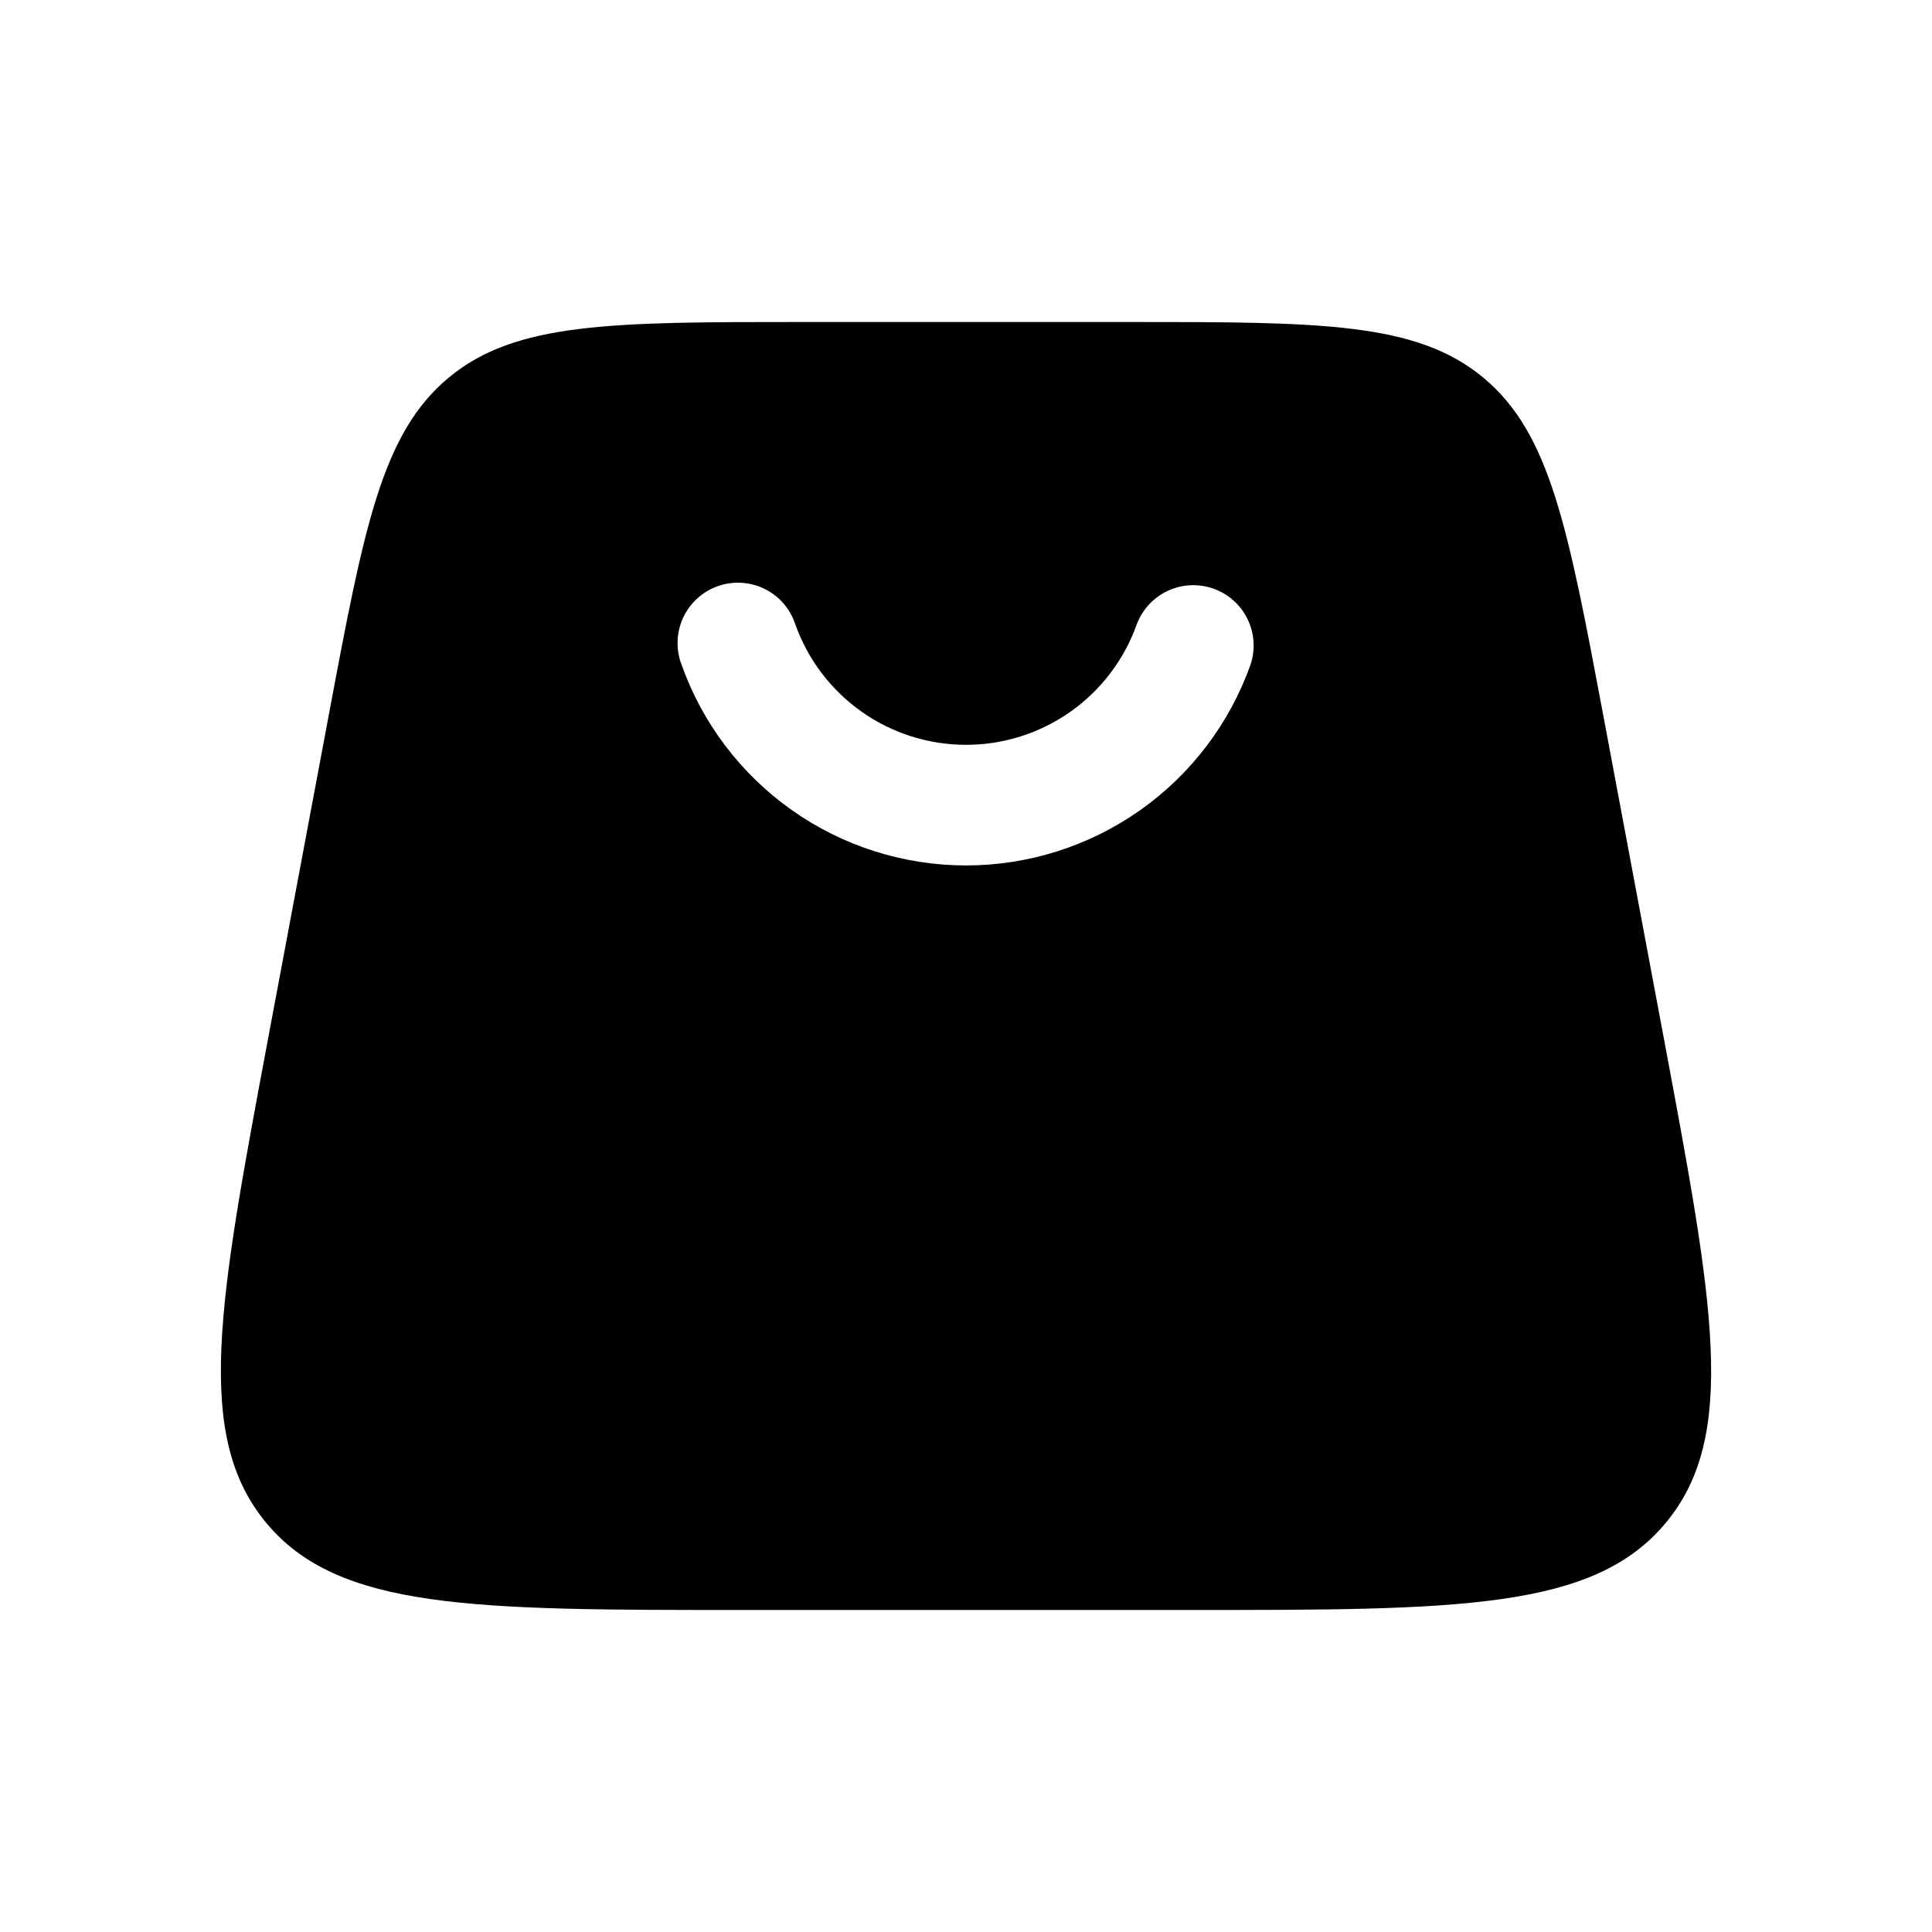 <svg width="81" height="81" viewBox="0 0 81 81" fill="none" xmlns="http://www.w3.org/2000/svg">
<path fill-rule="evenodd" clip-rule="evenodd" d="M18.812 15.832C16.001 18.168 15.258 22.116 13.777 30.017L11.245 43.517C9.163 54.628 8.124 60.183 11.158 63.842C14.195 67.5 19.845 67.5 31.151 67.5H49.849C61.155 67.5 66.805 67.5 69.842 63.842C72.88 60.183 71.834 54.628 69.754 43.517L67.223 30.017C65.738 22.12 64.999 18.168 62.188 15.832C59.376 13.5 55.357 13.5 47.318 13.5H33.682C25.643 13.5 21.624 13.5 18.812 15.832ZM33.338 26.16C33.862 27.641 34.832 28.924 36.114 29.832C37.397 30.739 38.93 31.227 40.502 31.227C42.073 31.227 43.606 30.739 44.889 29.832C46.172 28.924 47.142 27.641 47.665 26.16C47.901 25.544 48.368 25.044 48.967 24.767C49.566 24.491 50.249 24.459 50.871 24.678C51.493 24.898 52.005 25.352 52.297 25.943C52.59 26.534 52.64 27.216 52.437 27.844C51.565 30.312 49.948 32.449 47.811 33.961C45.673 35.472 43.12 36.284 40.502 36.284C37.884 36.284 35.33 35.472 33.193 33.961C31.055 32.449 29.439 30.312 28.566 27.844C28.449 27.529 28.395 27.194 28.409 26.858C28.423 26.523 28.503 26.193 28.645 25.889C28.788 25.585 28.989 25.312 29.238 25.086C29.486 24.86 29.778 24.686 30.094 24.575C30.411 24.462 30.747 24.415 31.082 24.434C31.418 24.453 31.746 24.538 32.048 24.686C32.35 24.833 32.619 25.039 32.841 25.291C33.062 25.544 33.231 25.841 33.338 26.16Z" fill="black"/>
</svg>
